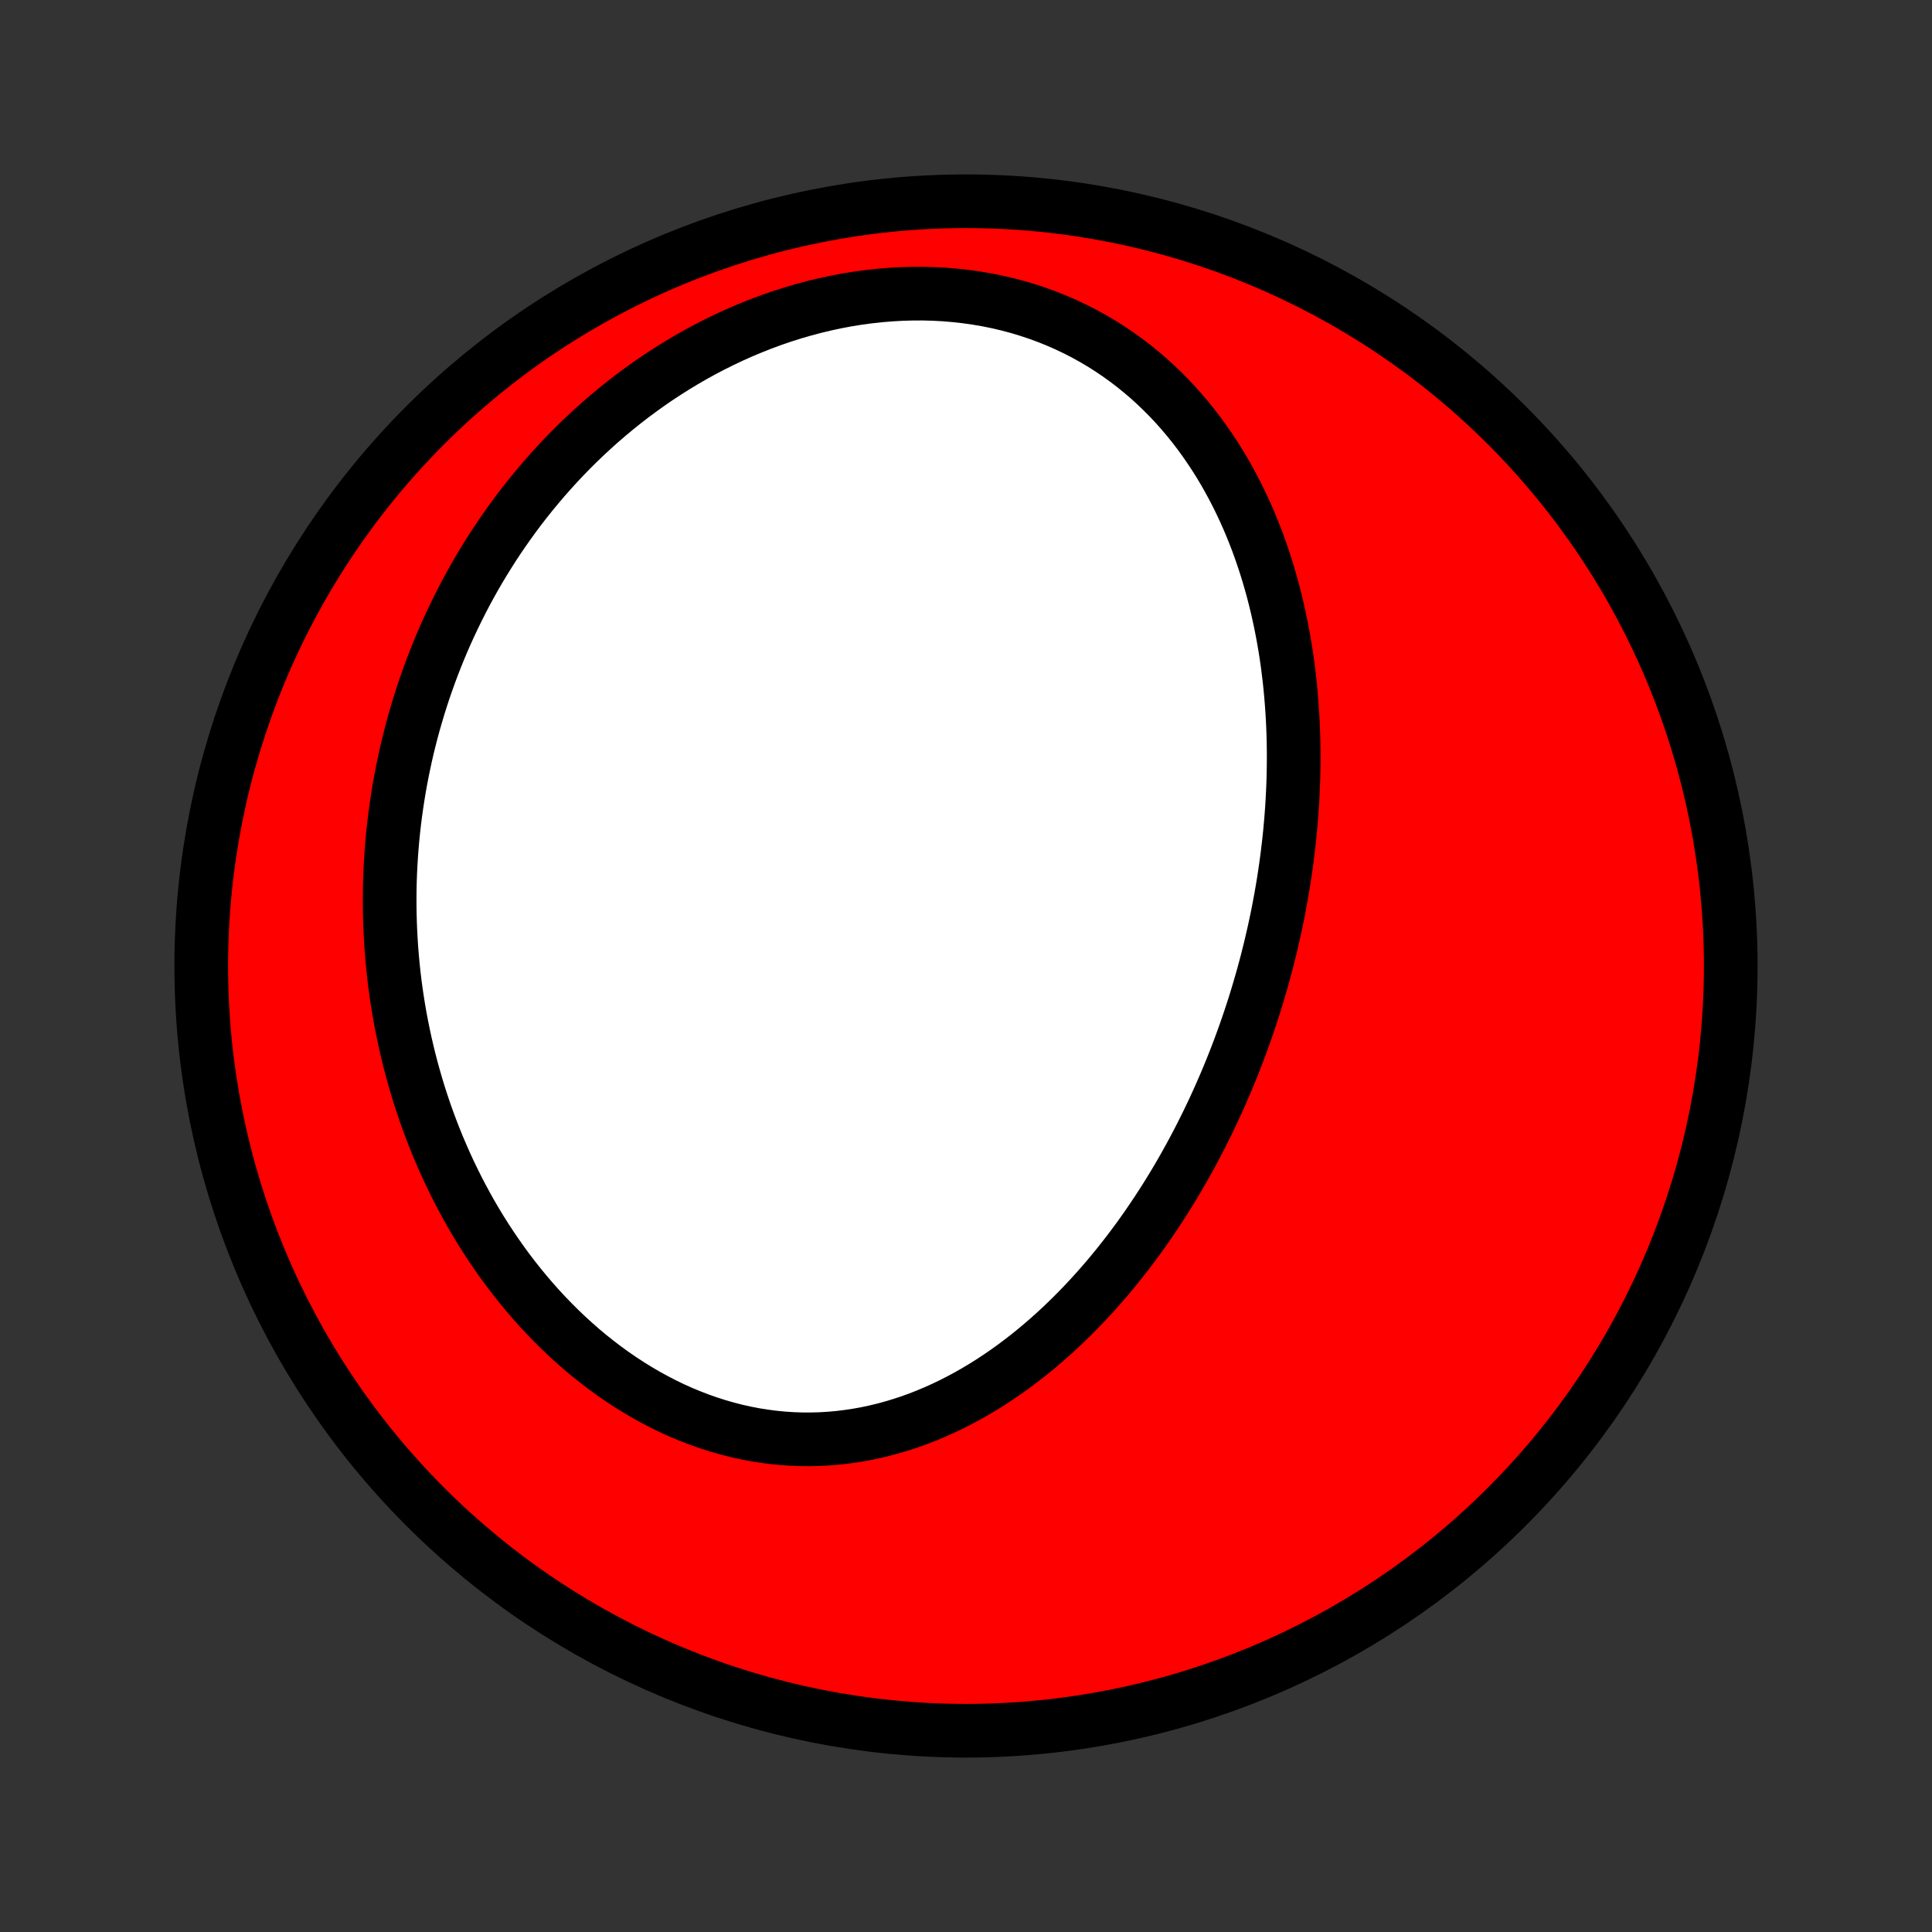 <?xml version="1.0" encoding="utf-8" standalone="no"?>
<!DOCTYPE svg PUBLIC "-//W3C//DTD SVG 1.1//EN"
  "http://www.w3.org/Graphics/SVG/1.1/DTD/svg11.dtd">
<!-- Created with matplotlib (http://matplotlib.org/) -->
<svg height="72pt" version="1.1" viewBox="0 0 72 72" width="72pt" xmlns="http://www.w3.org/2000/svg" xmlns:xlink="http://www.w3.org/1999/xlink">
 <rect x="0" y="0" width="72" height="72" fill="#333333" stroke="none"/>
 <defs>
  <style type="text/css">
*{stroke-linecap:butt;stroke-linejoin:round;}
  </style>
 </defs>
 <g id="figure_1">
  <g id="patch_1">
   <path d="
M0 72
L72 72
L72 0
L0 0
z
" style="fill:none;"/>
  </g>
  <g id="axes_1">
   <g id="PatchCollection_1">
    <defs>
     <path d="
M36 -7.5
C43.558 -7.5 50.808 -10.503 56.153 -15.848
C61.497 -21.192 64.5 -28.442 64.5 -36
C64.5 -43.558 61.497 -50.808 56.153 -56.153
C50.808 -61.497 43.558 -64.5 36 -64.5
C28.442 -64.5 21.192 -61.497 15.848 -56.153
C10.503 -50.808 7.5 -43.558 7.5 -36
C7.5 -28.442 10.503 -21.192 15.848 -15.848
C21.192 -10.503 28.442 -7.5 36 -7.5
z
" id="C0_0_a811fe30f3"/>
     <path d="
M47.343 -36.684
L47.277 -36.419
L47.21 -36.153
L47.14 -35.889
L47.068 -35.624
L46.993 -35.361
L46.916 -35.097
L46.837 -34.834
L46.756 -34.571
L46.672 -34.309
L46.586 -34.047
L46.497 -33.785
L46.406 -33.523
L46.313 -33.262
L46.217 -33.001
L46.119 -32.74
L46.018 -32.48
L45.915 -32.22
L45.809 -31.96
L45.701 -31.7
L45.59 -31.441
L45.476 -31.182
L45.36 -30.923
L45.241 -30.664
L45.119 -30.406
L44.995 -30.148
L44.867 -29.89
L44.737 -29.632
L44.604 -29.375
L44.468 -29.118
L44.329 -28.862
L44.187 -28.606
L44.042 -28.35
L43.894 -28.095
L43.742 -27.84
L43.587 -27.586
L43.43 -27.333
L43.268 -27.08
L43.103 -26.828
L42.935 -26.577
L42.764 -26.326
L42.589 -26.077
L42.41 -25.828
L42.227 -25.581
L42.041 -25.334
L41.851 -25.09
L41.658 -24.846
L41.46 -24.604
L41.259 -24.363
L41.053 -24.125
L40.844 -23.888
L40.63 -23.653
L40.413 -23.42
L40.191 -23.19
L39.965 -22.962
L39.735 -22.737
L39.501 -22.514
L39.262 -22.295
L39.019 -22.079
L38.772 -21.866
L38.52 -21.657
L38.265 -21.452
L38.004 -21.251
L37.74 -21.054
L37.471 -20.862
L37.197 -20.675
L36.92 -20.493
L36.638 -20.316
L36.351 -20.145
L36.061 -19.98
L35.766 -19.822
L35.467 -19.669
L35.165 -19.524
L34.858 -19.386
L34.547 -19.255
L34.233 -19.132
L33.915 -19.017
L33.594 -18.911
L33.269 -18.813
L32.941 -18.724
L32.61 -18.644
L32.276 -18.573
L31.94 -18.513
L31.601 -18.462
L31.26 -18.421
L30.917 -18.39
L30.573 -18.37
L30.227 -18.361
L29.88 -18.362
L29.532 -18.374
L29.183 -18.397
L28.834 -18.431
L28.485 -18.476
L28.137 -18.531
L27.789 -18.598
L27.442 -18.675
L27.097 -18.764
L26.753 -18.862
L26.41 -18.972
L26.07 -19.091
L25.733 -19.221
L25.398 -19.36
L25.066 -19.509
L24.738 -19.668
L24.413 -19.836
L24.092 -20.012
L23.775 -20.198
L23.462 -20.391
L23.153 -20.593
L22.849 -20.802
L22.55 -21.019
L22.256 -21.243
L21.967 -21.473
L21.683 -21.71
L21.405 -21.954
L21.132 -22.203
L20.864 -22.458
L20.603 -22.718
L20.347 -22.983
L20.096 -23.253
L19.852 -23.527
L19.614 -23.805
L19.381 -24.088
L19.154 -24.374
L18.933 -24.663
L18.719 -24.956
L18.51 -25.252
L18.307 -25.55
L18.11 -25.851
L17.918 -26.154
L17.733 -26.46
L17.553 -26.767
L17.38 -27.077
L17.212 -27.387
L17.049 -27.7
L16.893 -28.014
L16.741 -28.329
L16.596 -28.645
L16.456 -28.962
L16.321 -29.279
L16.192 -29.598
L16.068 -29.917
L15.949 -30.237
L15.835 -30.557
L15.727 -30.877
L15.623 -31.198
L15.525 -31.519
L15.432 -31.84
L15.343 -32.161
L15.259 -32.482
L15.181 -32.803
L15.106 -33.124
L15.037 -33.445
L14.972 -33.766
L14.911 -34.086
L14.855 -34.407
L14.804 -34.726
L14.757 -35.046
L14.714 -35.365
L14.676 -35.684
L14.642 -36.003
L14.613 -36.321
L14.587 -36.639
L14.566 -36.956
L14.549 -37.273
L14.536 -37.59
L14.527 -37.906
L14.522 -38.221
L14.521 -38.536
L14.524 -38.851
L14.531 -39.165
L14.542 -39.479
L14.558 -39.792
L14.577 -40.105
L14.6 -40.418
L14.627 -40.73
L14.658 -41.041
L14.693 -41.352
L14.732 -41.663
L14.775 -41.973
L14.822 -42.283
L14.872 -42.592
L14.927 -42.901
L14.986 -43.209
L15.049 -43.517
L15.115 -43.825
L15.186 -44.132
L15.261 -44.438
L15.34 -44.745
L15.423 -45.05
L15.511 -45.355
L15.602 -45.66
L15.698 -45.965
L15.797 -46.268
L15.902 -46.571
L16.01 -46.874
L16.123 -47.176
L16.24 -47.478
L16.362 -47.779
L16.488 -48.079
L16.619 -48.379
L16.755 -48.678
L16.895 -48.976
L17.039 -49.273
L17.189 -49.57
L17.343 -49.866
L17.502 -50.161
L17.666 -50.455
L17.835 -50.748
L18.01 -51.04
L18.189 -51.33
L18.373 -51.62
L18.563 -51.908
L18.758 -52.195
L18.959 -52.48
L19.164 -52.764
L19.375 -53.046
L19.592 -53.326
L19.815 -53.605
L20.043 -53.881
L20.276 -54.155
L20.516 -54.427
L20.761 -54.697
L21.012 -54.964
L21.269 -55.228
L21.532 -55.49
L21.801 -55.748
L22.076 -56.003
L22.356 -56.255
L22.643 -56.503
L22.936 -56.747
L23.234 -56.987
L23.539 -57.224
L23.85 -57.455
L24.166 -57.682
L24.488 -57.904
L24.817 -58.12
L25.15 -58.331
L25.49 -58.537
L25.835 -58.736
L26.185 -58.93
L26.541 -59.116
L26.902 -59.296
L27.267 -59.469
L27.638 -59.635
L28.013 -59.792
L28.393 -59.942
L28.776 -60.084
L29.164 -60.217
L29.555 -60.341
L29.95 -60.456
L30.347 -60.562
L30.747 -60.658
L31.15 -60.745
L31.554 -60.821
L31.96 -60.887
L32.367 -60.942
L32.775 -60.987
L33.183 -61.021
L33.591 -61.044
L33.998 -61.056
L34.405 -61.057
L34.809 -61.046
L35.212 -61.024
L35.613 -60.99
L36.011 -60.945
L36.405 -60.889
L36.796 -60.822
L37.182 -60.743
L37.564 -60.653
L37.941 -60.553
L38.313 -60.441
L38.679 -60.319
L39.039 -60.187
L39.393 -60.045
L39.74 -59.892
L40.08 -59.731
L40.413 -59.56
L40.739 -59.38
L41.057 -59.192
L41.368 -58.995
L41.671 -58.79
L41.966 -58.578
L42.253 -58.359
L42.532 -58.133
L42.803 -57.901
L43.066 -57.662
L43.321 -57.417
L43.569 -57.167
L43.808 -56.913
L44.039 -56.653
L44.263 -56.389
L44.478 -56.121
L44.687 -55.849
L44.887 -55.573
L45.08 -55.294
L45.266 -55.013
L45.445 -54.729
L45.617 -54.442
L45.781 -54.153
L45.939 -53.862
L46.091 -53.569
L46.235 -53.275
L46.374 -52.98
L46.506 -52.684
L46.632 -52.386
L46.752 -52.088
L46.867 -51.789
L46.975 -51.489
L47.078 -51.189
L47.176 -50.889
L47.269 -50.589
L47.356 -50.289
L47.439 -49.989
L47.516 -49.689
L47.589 -49.389
L47.657 -49.09
L47.721 -48.791
L47.78 -48.492
L47.835 -48.195
L47.886 -47.898
L47.933 -47.601
L47.976 -47.305
L48.014 -47.01
L48.05 -46.716
L48.081 -46.422
L48.109 -46.129
L48.133 -45.837
L48.154 -45.547
L48.172 -45.257
L48.186 -44.967
L48.197 -44.679
L48.205 -44.392
L48.21 -44.105
L48.212 -43.82
L48.21 -43.535
L48.206 -43.252
L48.2 -42.969
L48.19 -42.687
L48.177 -42.406
L48.162 -42.126
L48.145 -41.847
L48.124 -41.568
L48.101 -41.291
L48.076 -41.014
L48.048 -40.738
L48.017 -40.463
L47.984 -40.189
L47.949 -39.915
L47.911 -39.642
L47.871 -39.37
L47.829 -39.099
L47.784 -38.828
L47.737 -38.558
L47.687 -38.289
L47.636 -38.02
L47.582 -37.752
L47.525 -37.484
L47.467 -37.217
z
" id="C0_1_c19fae2595"/>
    </defs>
    <g clip-path="url(#p1bffca34e9)">
     <use style="fill:#ff0000;stroke:#000000;stroke-width:2.0;" x="0.0" xlink:href="#C0_0_a811fe30f3" y="72.0"/>
    </g>
    <g clip-path="url(#p1bffca34e9)">
     <use style="fill:#ffffff;stroke:#000000;stroke-width:2.0;" x="0.0" xlink:href="#C0_1_c19fae2595" y="72.0"/>
    </g>
   </g>
  </g>
 </g>
 <defs>
  <clipPath id="p1bffca34e9">
   <rect height="72.0" width="72.0" x="0.0" y="0.0"/>
  </clipPath>
 </defs>
</svg>
